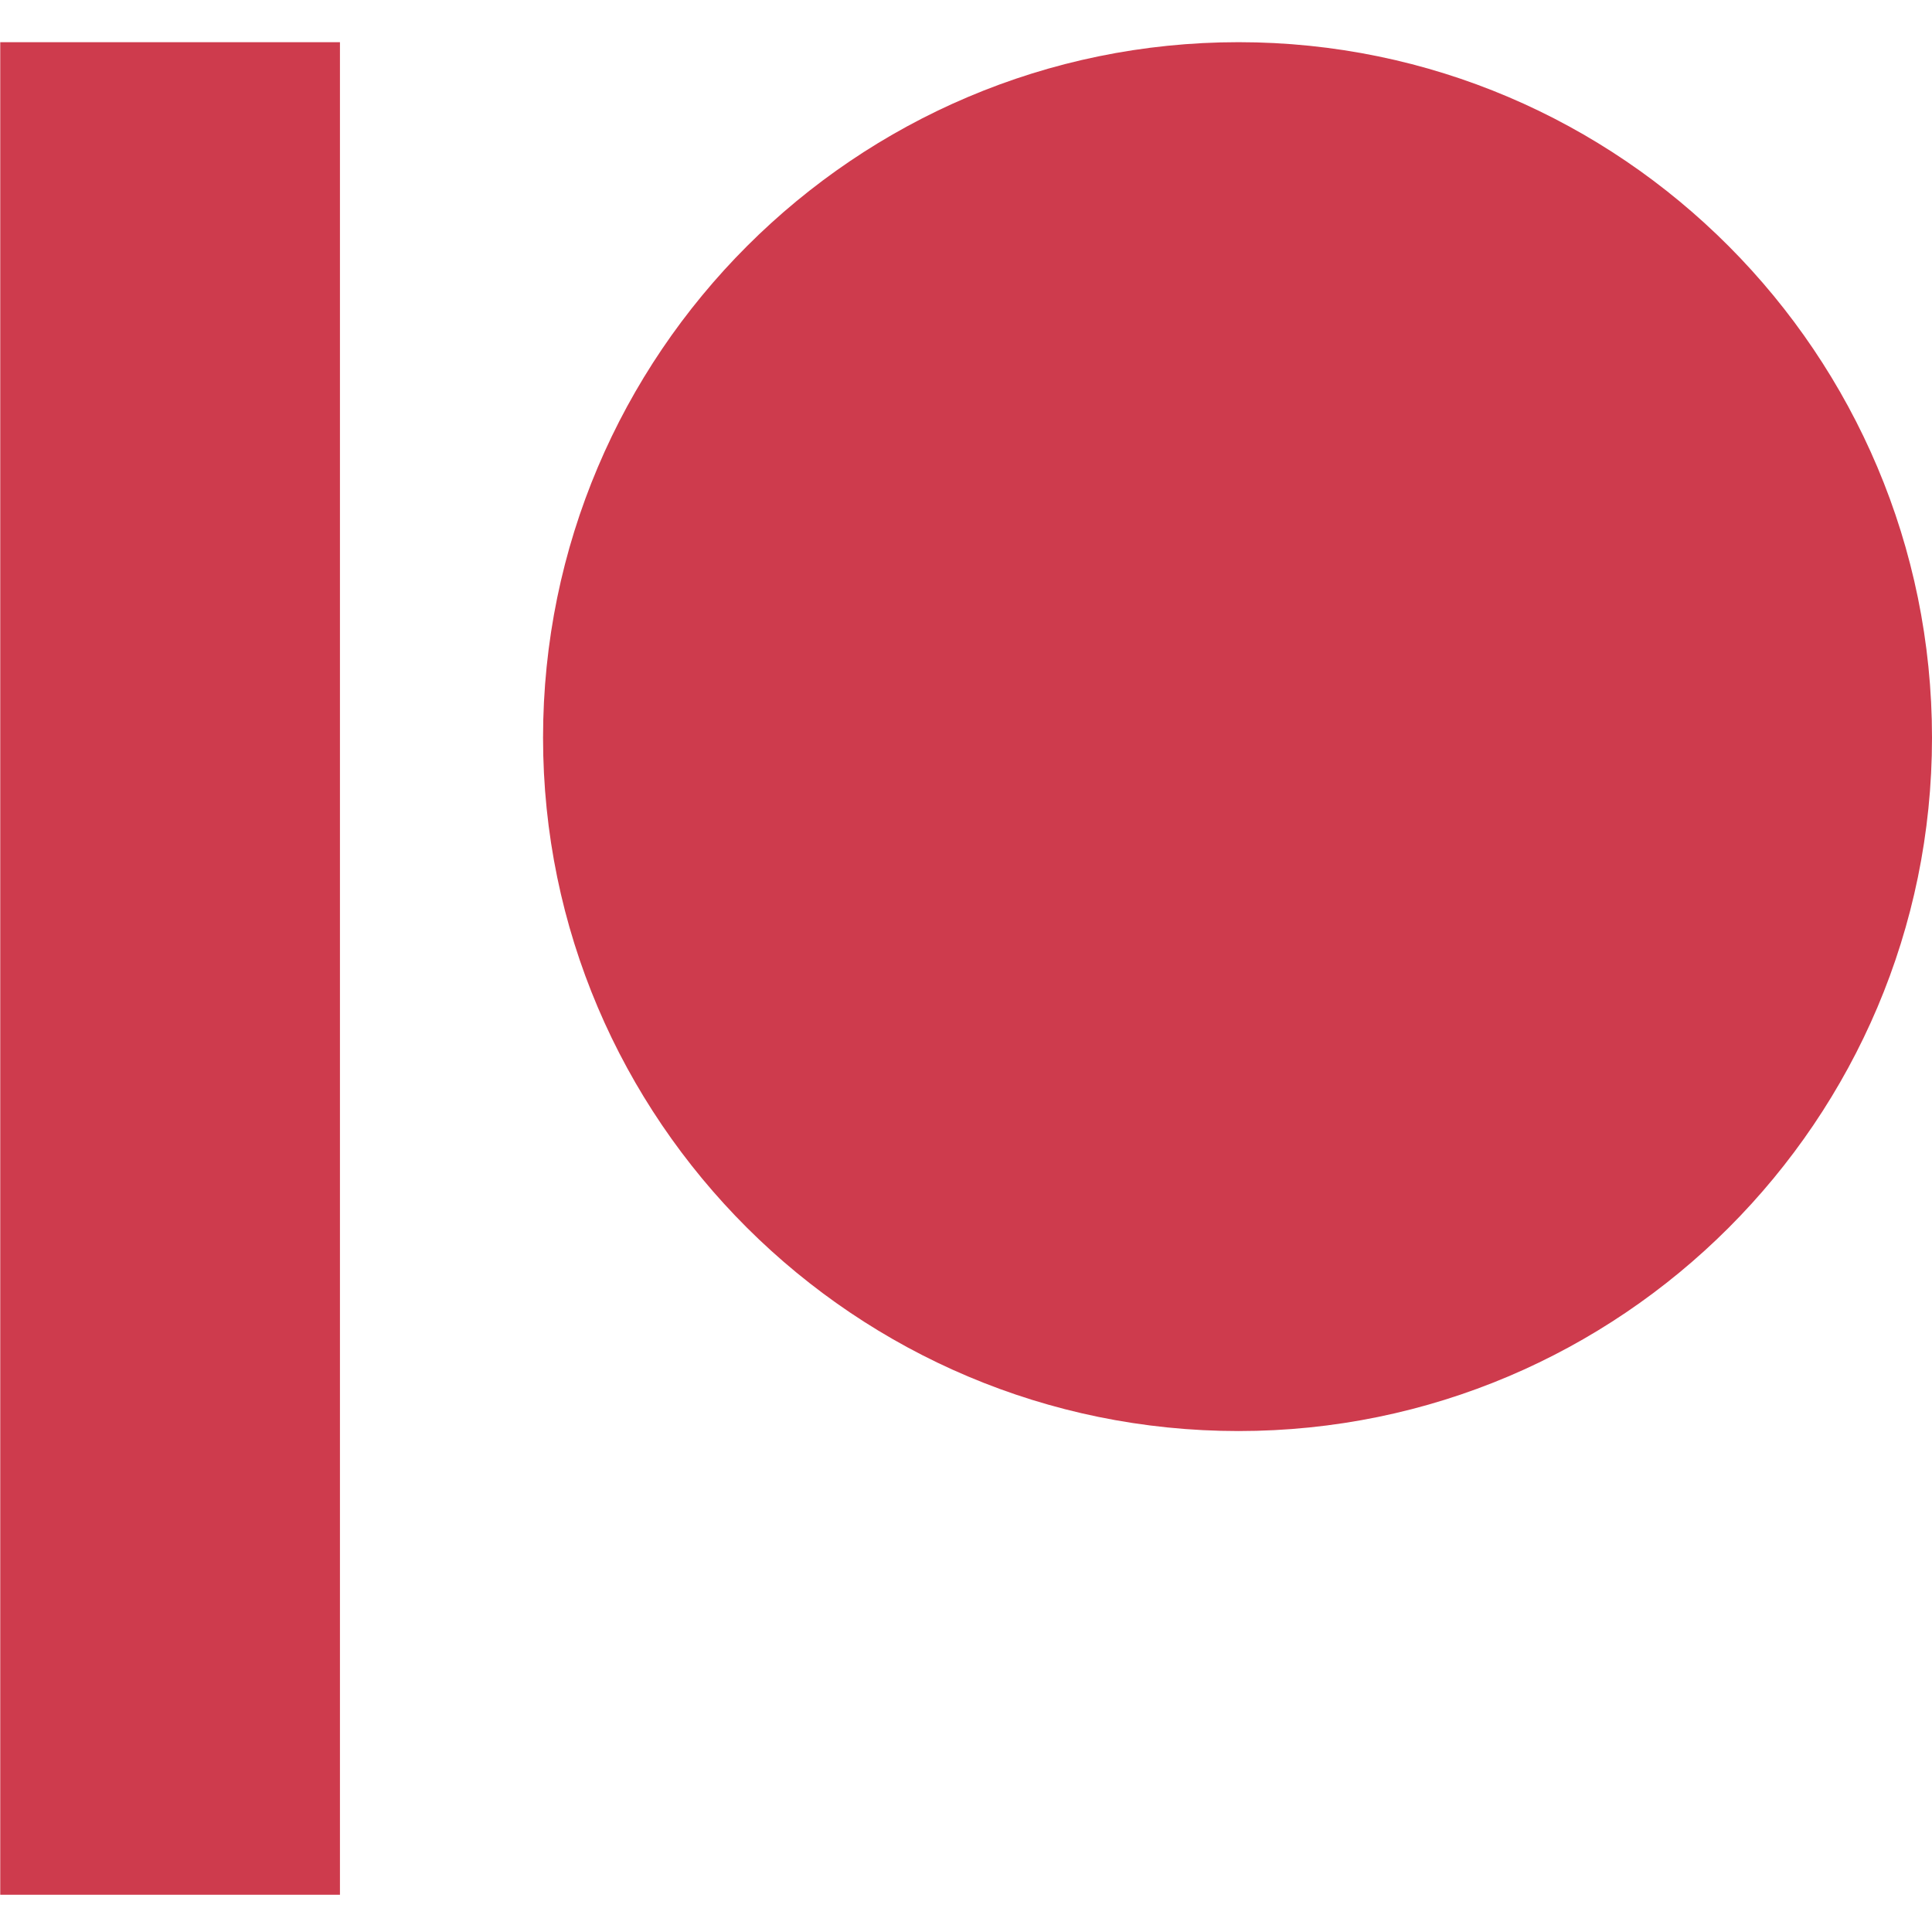 <?xml version="1.0" encoding="UTF-8" standalone="no"?>
<svg
   xmlns:dc="http://purl.org/dc/elements/1.1/"
   xmlns:cc="http://creativecommons.org/ns#"
   xmlns:rdf="http://www.w3.org/1999/02/22-rdf-syntax-ns#"
   xmlns:svg="http://www.w3.org/2000/svg"
   xmlns="http://www.w3.org/2000/svg"
   xmlns:sodipodi="http://sodipodi.sourceforge.net/DTD/sodipodi-0.dtd"
   xmlns:inkscape="http://www.inkscape.org/namespaces/inkscape"
   aria-labelledby="simpleicons-patreon-icon"
   role="img"
   viewBox="0 0 24 24"
   version="1.1"
   id="svg5"
   sodipodi:docname="patreon.svg"
   inkscape:version="0.92.3 (2405546, 2018-03-11)">
  <defs
     id="defs9" />
  <sodipodi:namedview
     pagecolor="#ffffff"
     bordercolor="#666666"
     borderopacity="1"
     objecttolerance="10"
     gridtolerance="10"
     guidetolerance="10"
     inkscape:pageopacity="0"
     inkscape:pageshadow="2"
     inkscape:window-width="1920"
     inkscape:window-height="1017"
     id="namedview7"
     showgrid="false"
     inkscape:zoom="9.8333333"
     inkscape:cx="12"
     inkscape:cy="12"
     inkscape:window-x="-8"
     inkscape:window-y="-8"
     inkscape:window-maximized="1"
     inkscape:current-layer="svg5" />
  <title
     id="simpleicons-patreon-icon">Patreon icon</title>
  <path
     d="M15.386.524c-4.764 0-8.64 3.876-8.64 8.64 0 4.75 3.876 8.613 8.64 8.613 4.75 0 8.614-3.864 8.614-8.613C24 4.4 20.136.524 15.386.524M.003 23.537h4.22V.524H.003"
     id="path3"
     style="fill:#ce3b4d;fill-opacity:1" />
</svg>
